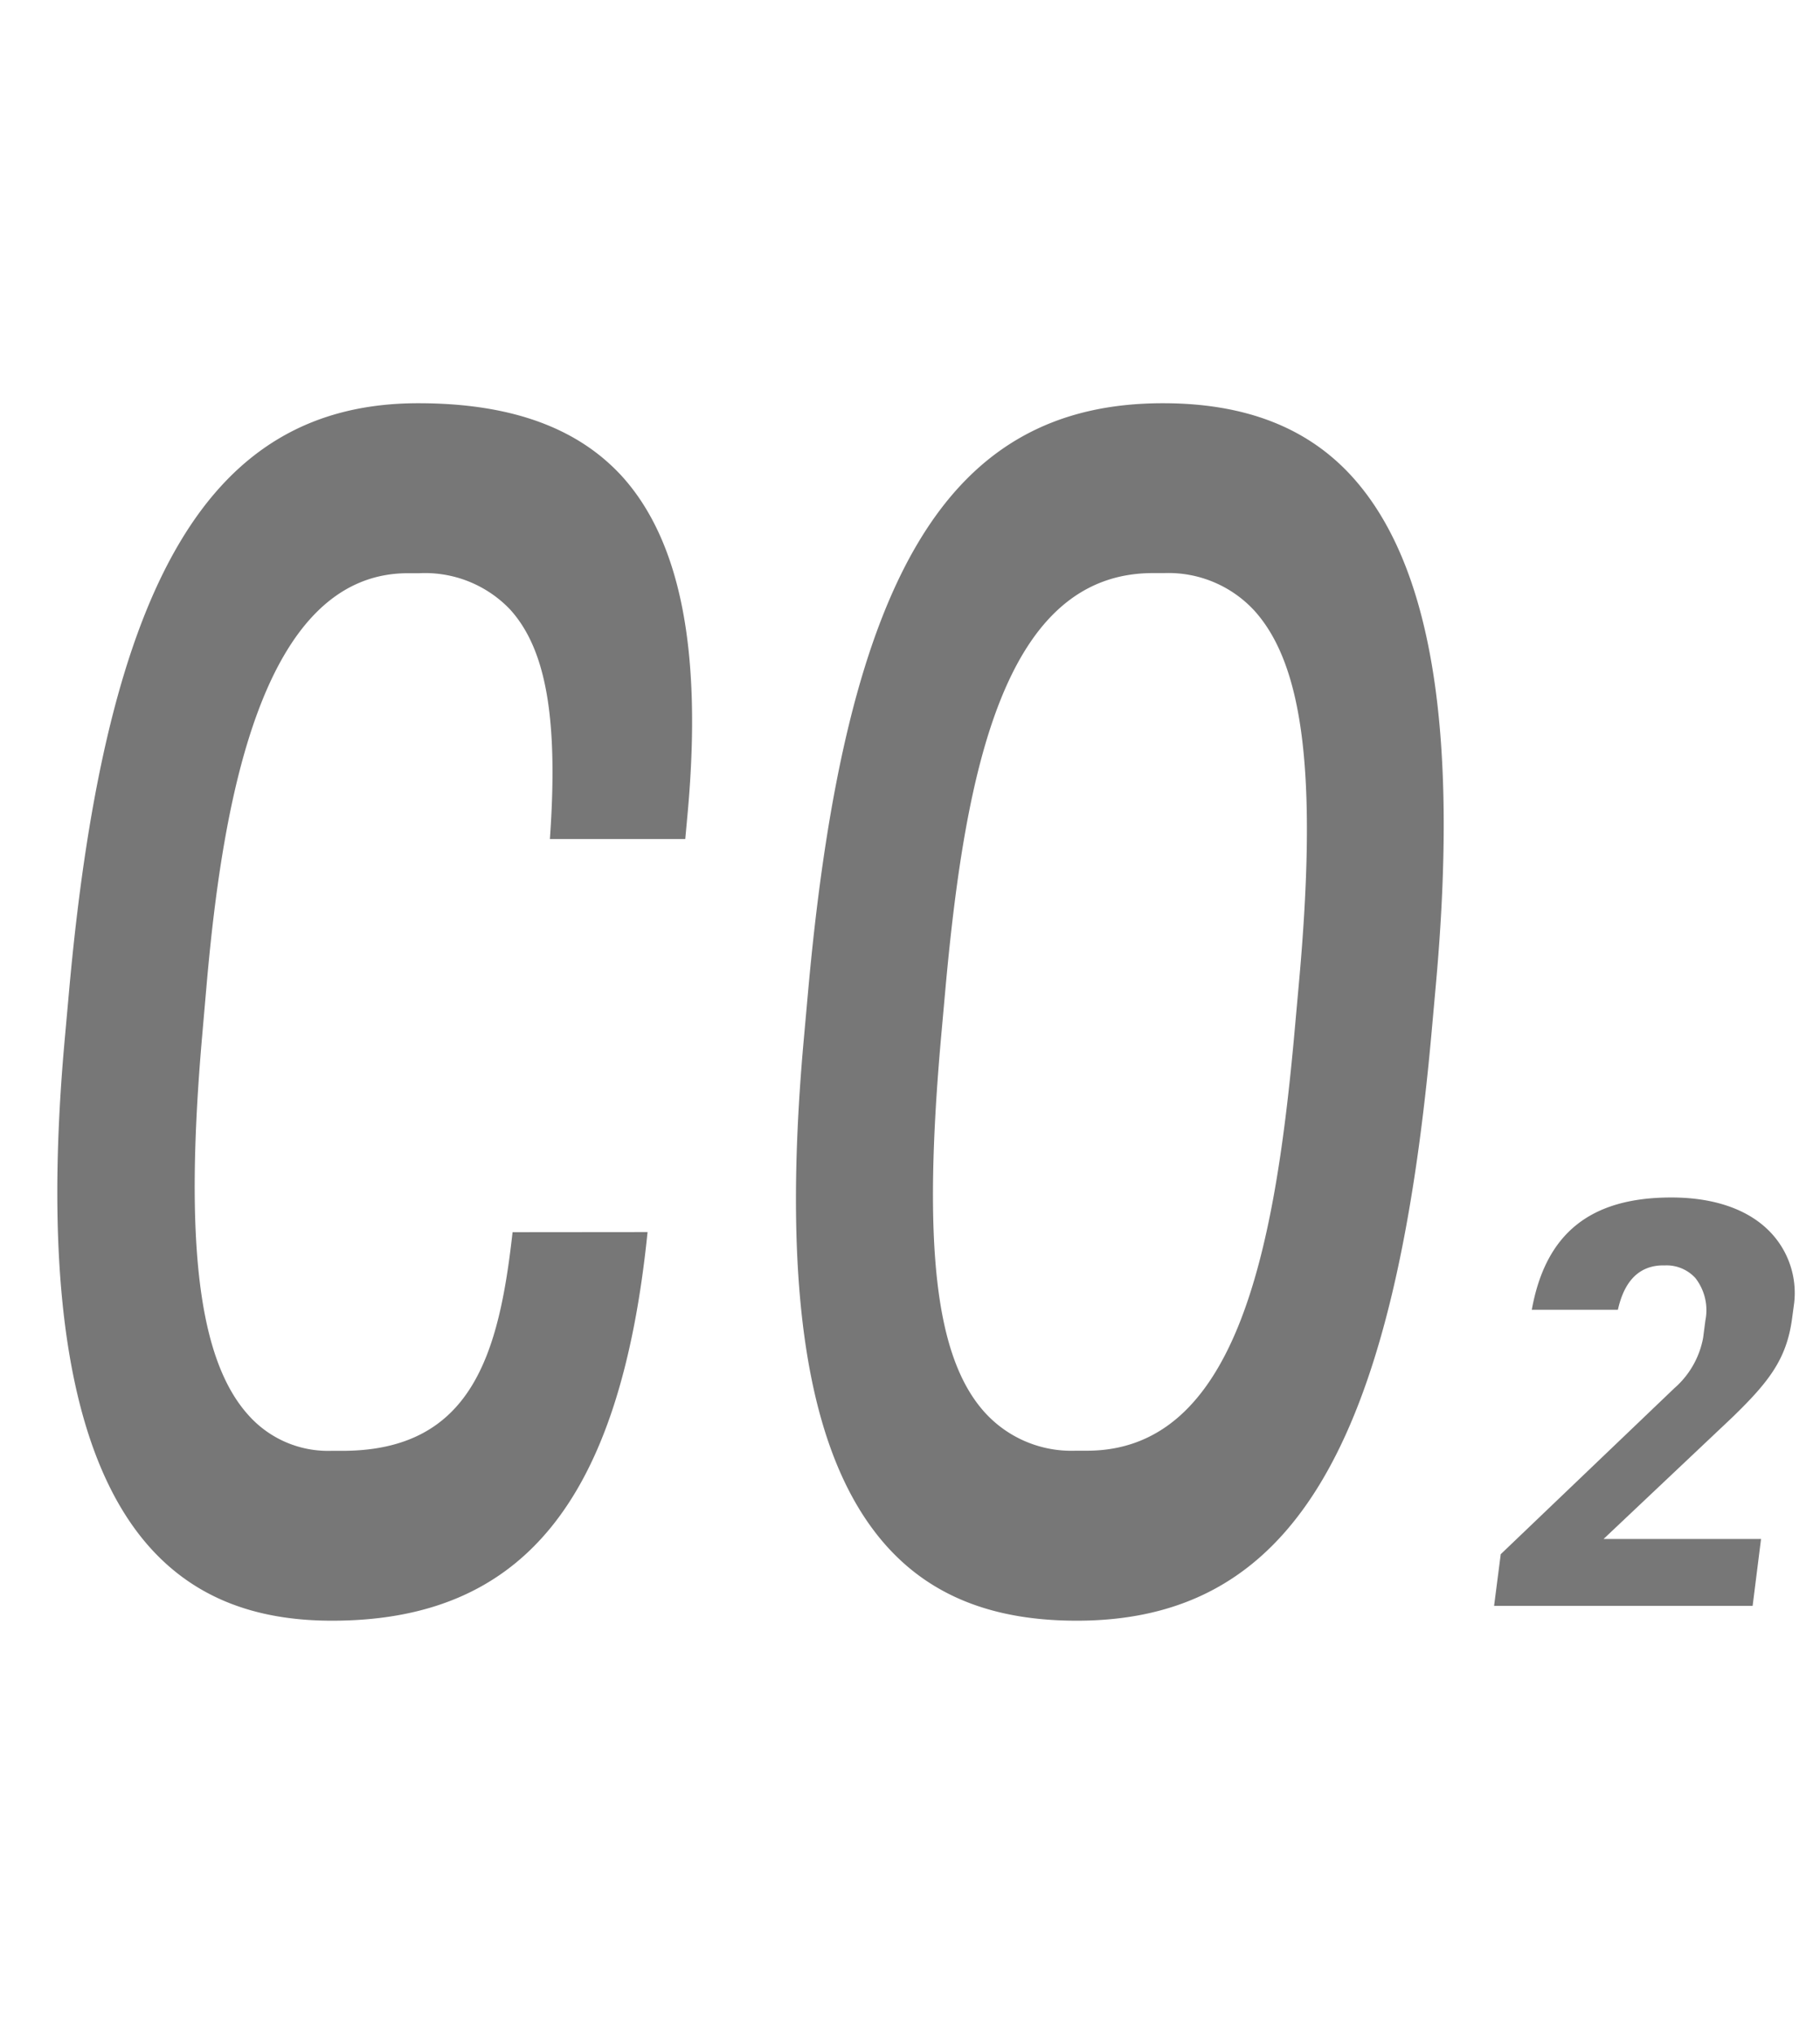 <svg xmlns="http://www.w3.org/2000/svg" viewBox="0 0 144.8 161.78"><defs><style>.cls-1{fill:#777;}</style></defs><title>icono_confort</title><g id="Capa_1" data-name="Capa 1"><path class="cls-1" d="M40.78,98c-1.08,9.68-3.23,17.39-13.56,17.39h-.9a8.47,8.47,0,0,1-6.52-2.8c-4-4.38-5.16-13.71-3.71-30.27h0l.36-4.13c1.24-14,4.24-32.6,16-32.6h.9a9.35,9.35,0,0,1,7.22,2.87c2.88,3.16,3.86,8.68,3.18,18.27H54.52l.2-2.18c1.15-12.83-.58-21.57-5.28-26.72C45.9,34,40.61,32.07,33.28,32.07,16.78,32.07,8.47,46,5.51,78.66l-.36,4c-1.8,19.93.52,33.56,6.89,40.54,3.5,3.83,8.2,5.7,14.37,5.7,15.19,0,22.94-9.54,25.11-30.91Z"/><path class="cls-1" d="M92.53,32.07c-17,0-25.22,13.5-28.22,46.59l-.36,4c-1.83,20.27.36,33.49,6.71,40.44,3.57,3.9,8.47,5.8,15,5.8,17,0,25.22-13.5,28.22-46.6l.36-4c1.83-20.26-.36-33.49-6.71-40.44C104,34,99.06,32.07,92.53,32.07ZM103.3,78.66l-.36,4c-1.57,17-4.65,32.72-16.47,32.72h-.9a9.3,9.3,0,0,1-7.18-3c-4-4.37-5-13.37-3.5-30.08l.36-4c1.57-17,4.65-32.72,16.47-32.72h.9a9.3,9.3,0,0,1,7.19,3C103.79,53,104.84,62,103.3,78.66Z"/><path class="cls-1" d="M118.87,127.72h20.57l.67-5.32H127.58l10.26-9.69c2.91-2.82,4.29-4.62,4.73-7.78l.18-1.34a7,7,0,0,0-1.68-5.35c-1.69-1.94-4.49-3-8.1-3-6.44,0-10,2.85-11.1,8.93h6.85c.37-1.65,1.25-3.53,3.62-3.53h.18a3.11,3.11,0,0,1,2.36,1,4.16,4.16,0,0,1,.8,3.39l-.18,1.38a7,7,0,0,1-2.29,4l-13.81,13.2Z"/></g></svg>